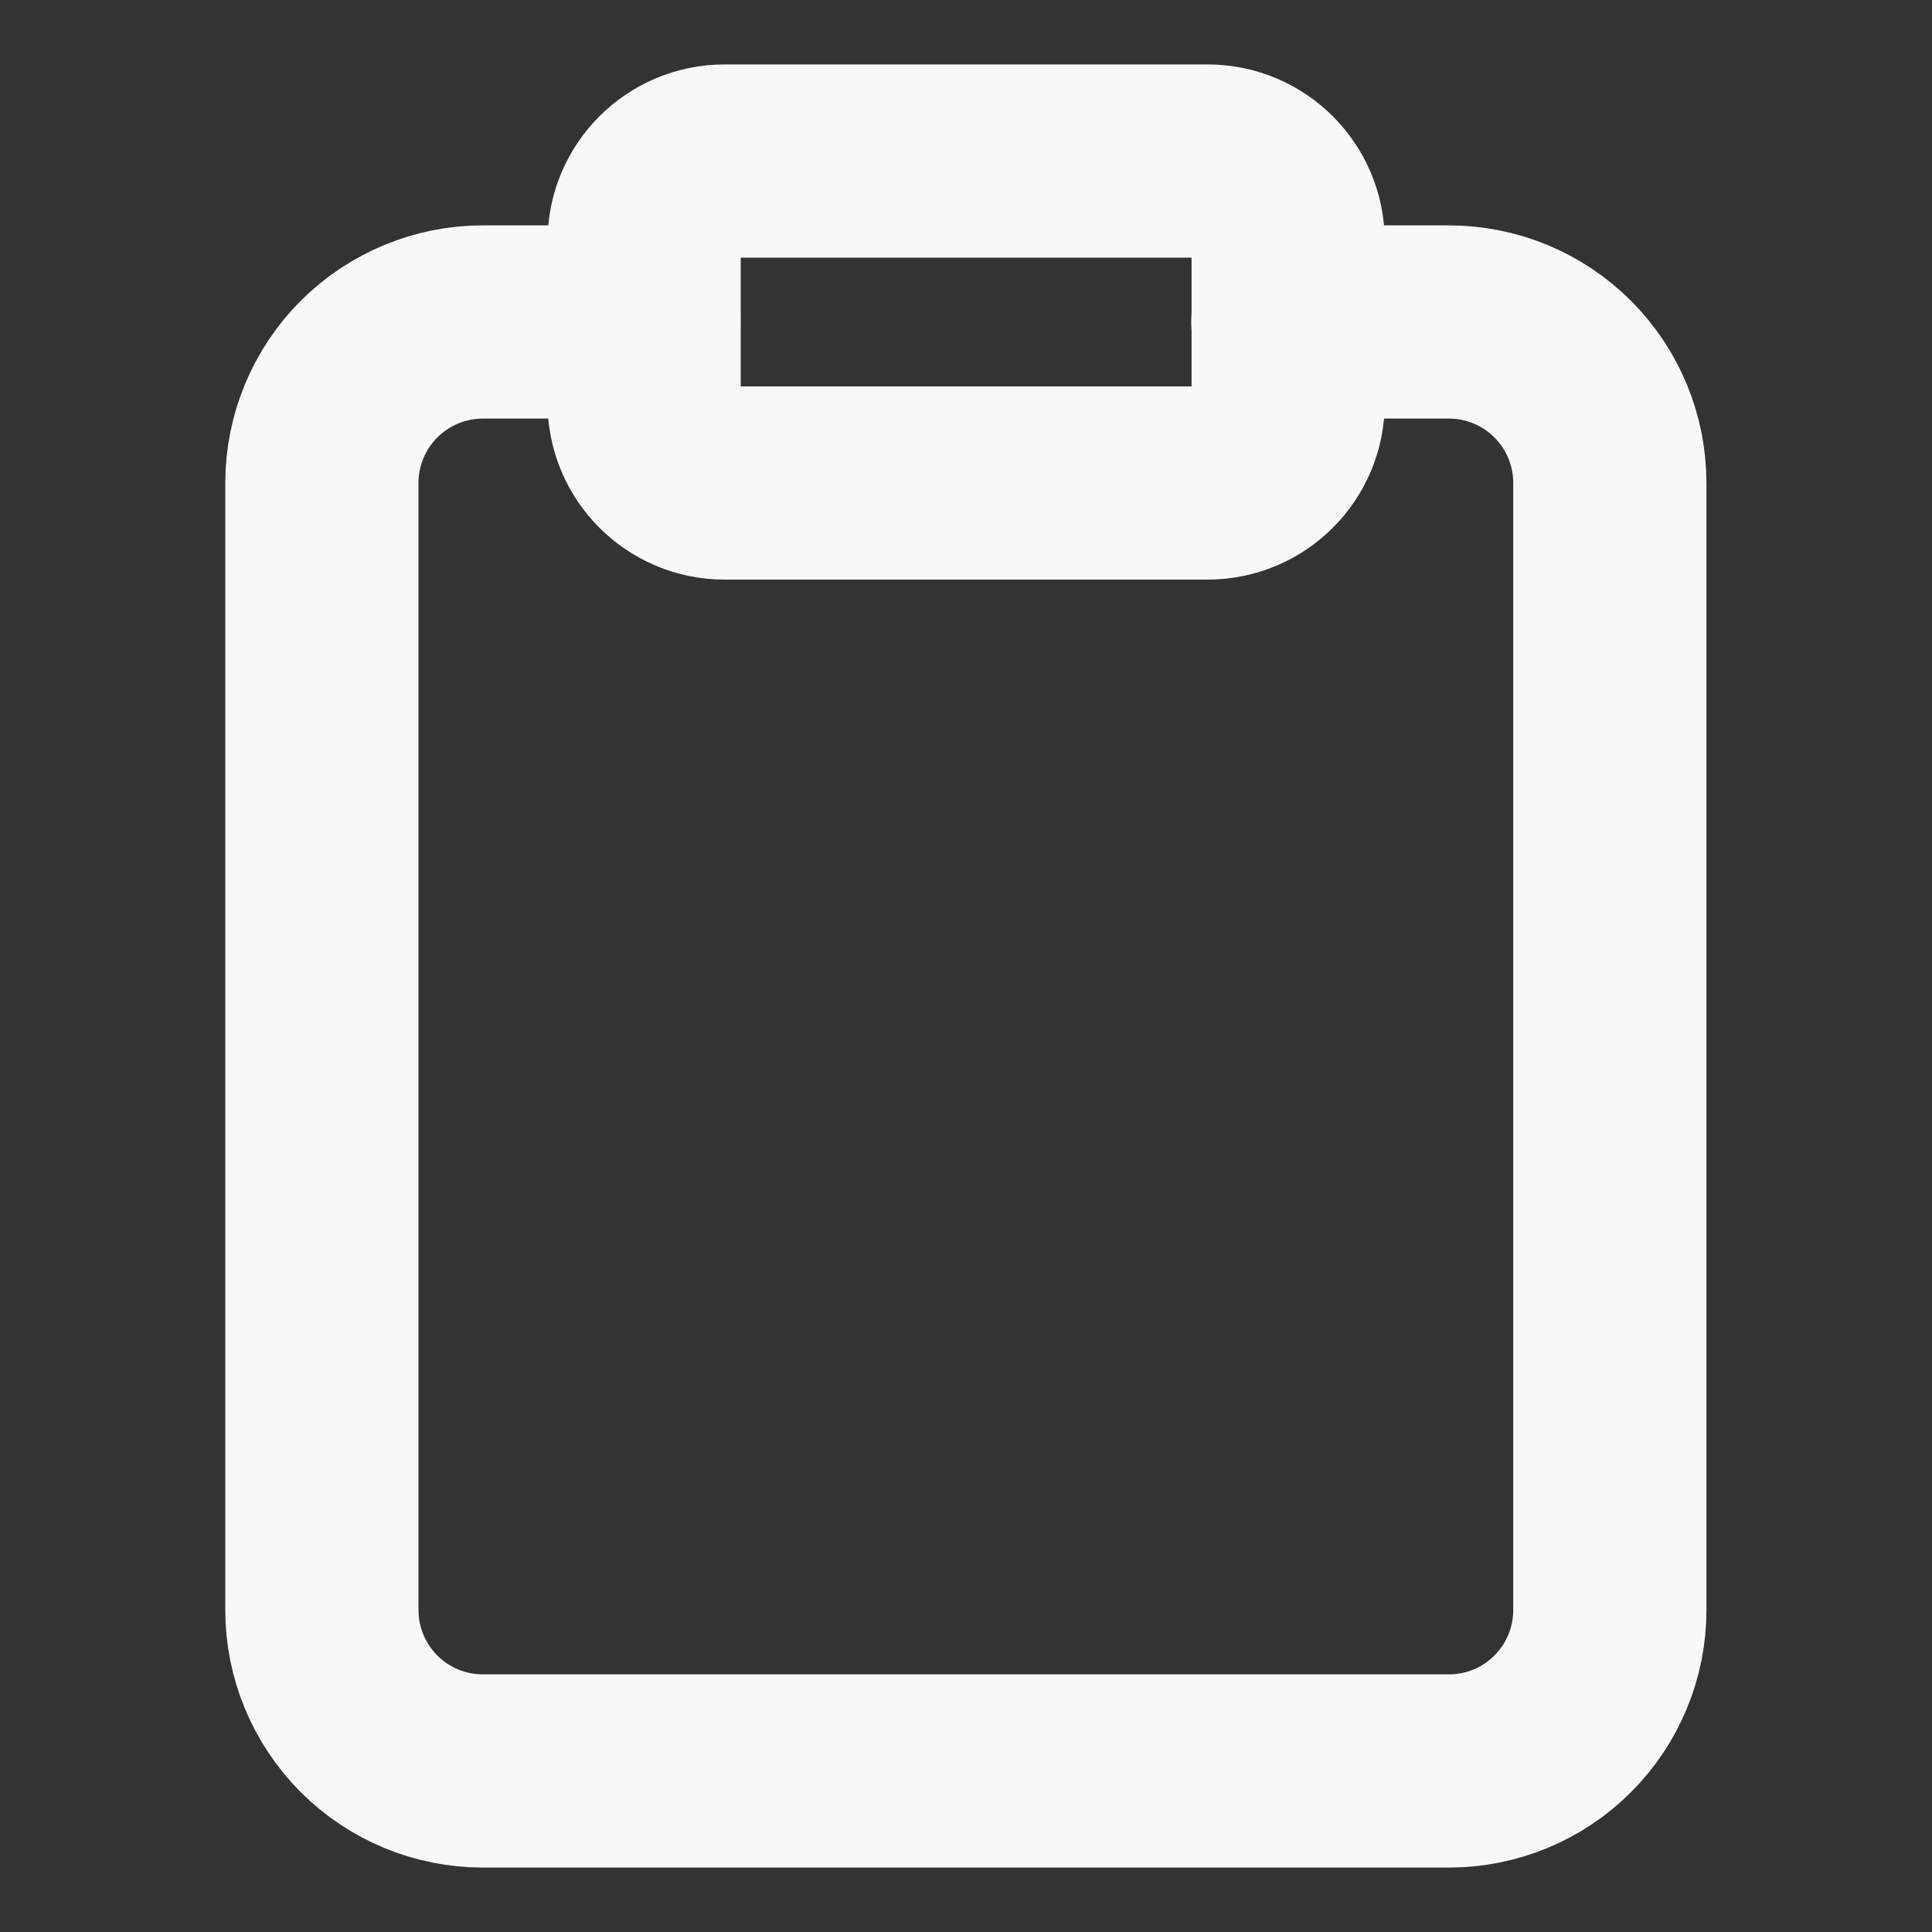 <svg width="20" height="20" viewBox="0 0 20 20" fill="none" xmlns="http://www.w3.org/2000/svg">
<rect x="0" y="0" width="20" height="20" fill="#333333" stroke="none"/>
<path d="M13.332 3.333H14.999C15.441 3.333 15.865 3.509 16.177 3.821C16.49 4.134 16.665 4.558 16.665 5V16.667C16.665 17.109 16.49 17.532 16.177 17.845C15.865 18.158 15.441 18.333 14.999 18.333H4.999C4.557 18.333 4.133 18.158 3.82 17.845C3.508 17.532 3.332 17.109 3.332 16.667V5C3.332 4.558 3.508 4.134 3.82 3.821C4.133 3.509 4.557 3.333 4.999 3.333H6.665" stroke="#F7F8F7" stroke-width="2" stroke-linecap="round" stroke-linejoin="round"/>
<path d="M12.501 1.667H7.501C7.041 1.667 6.668 2.04 6.668 2.5V4.167C6.668 4.627 7.041 5 7.501 5H12.501C12.961 5 13.335 4.627 13.335 4.167V2.5C13.335 2.04 12.961 1.667 12.501 1.667Z" stroke="#F7F8F7" stroke-width="2" stroke-linecap="round" stroke-linejoin="round"/>
</svg>

